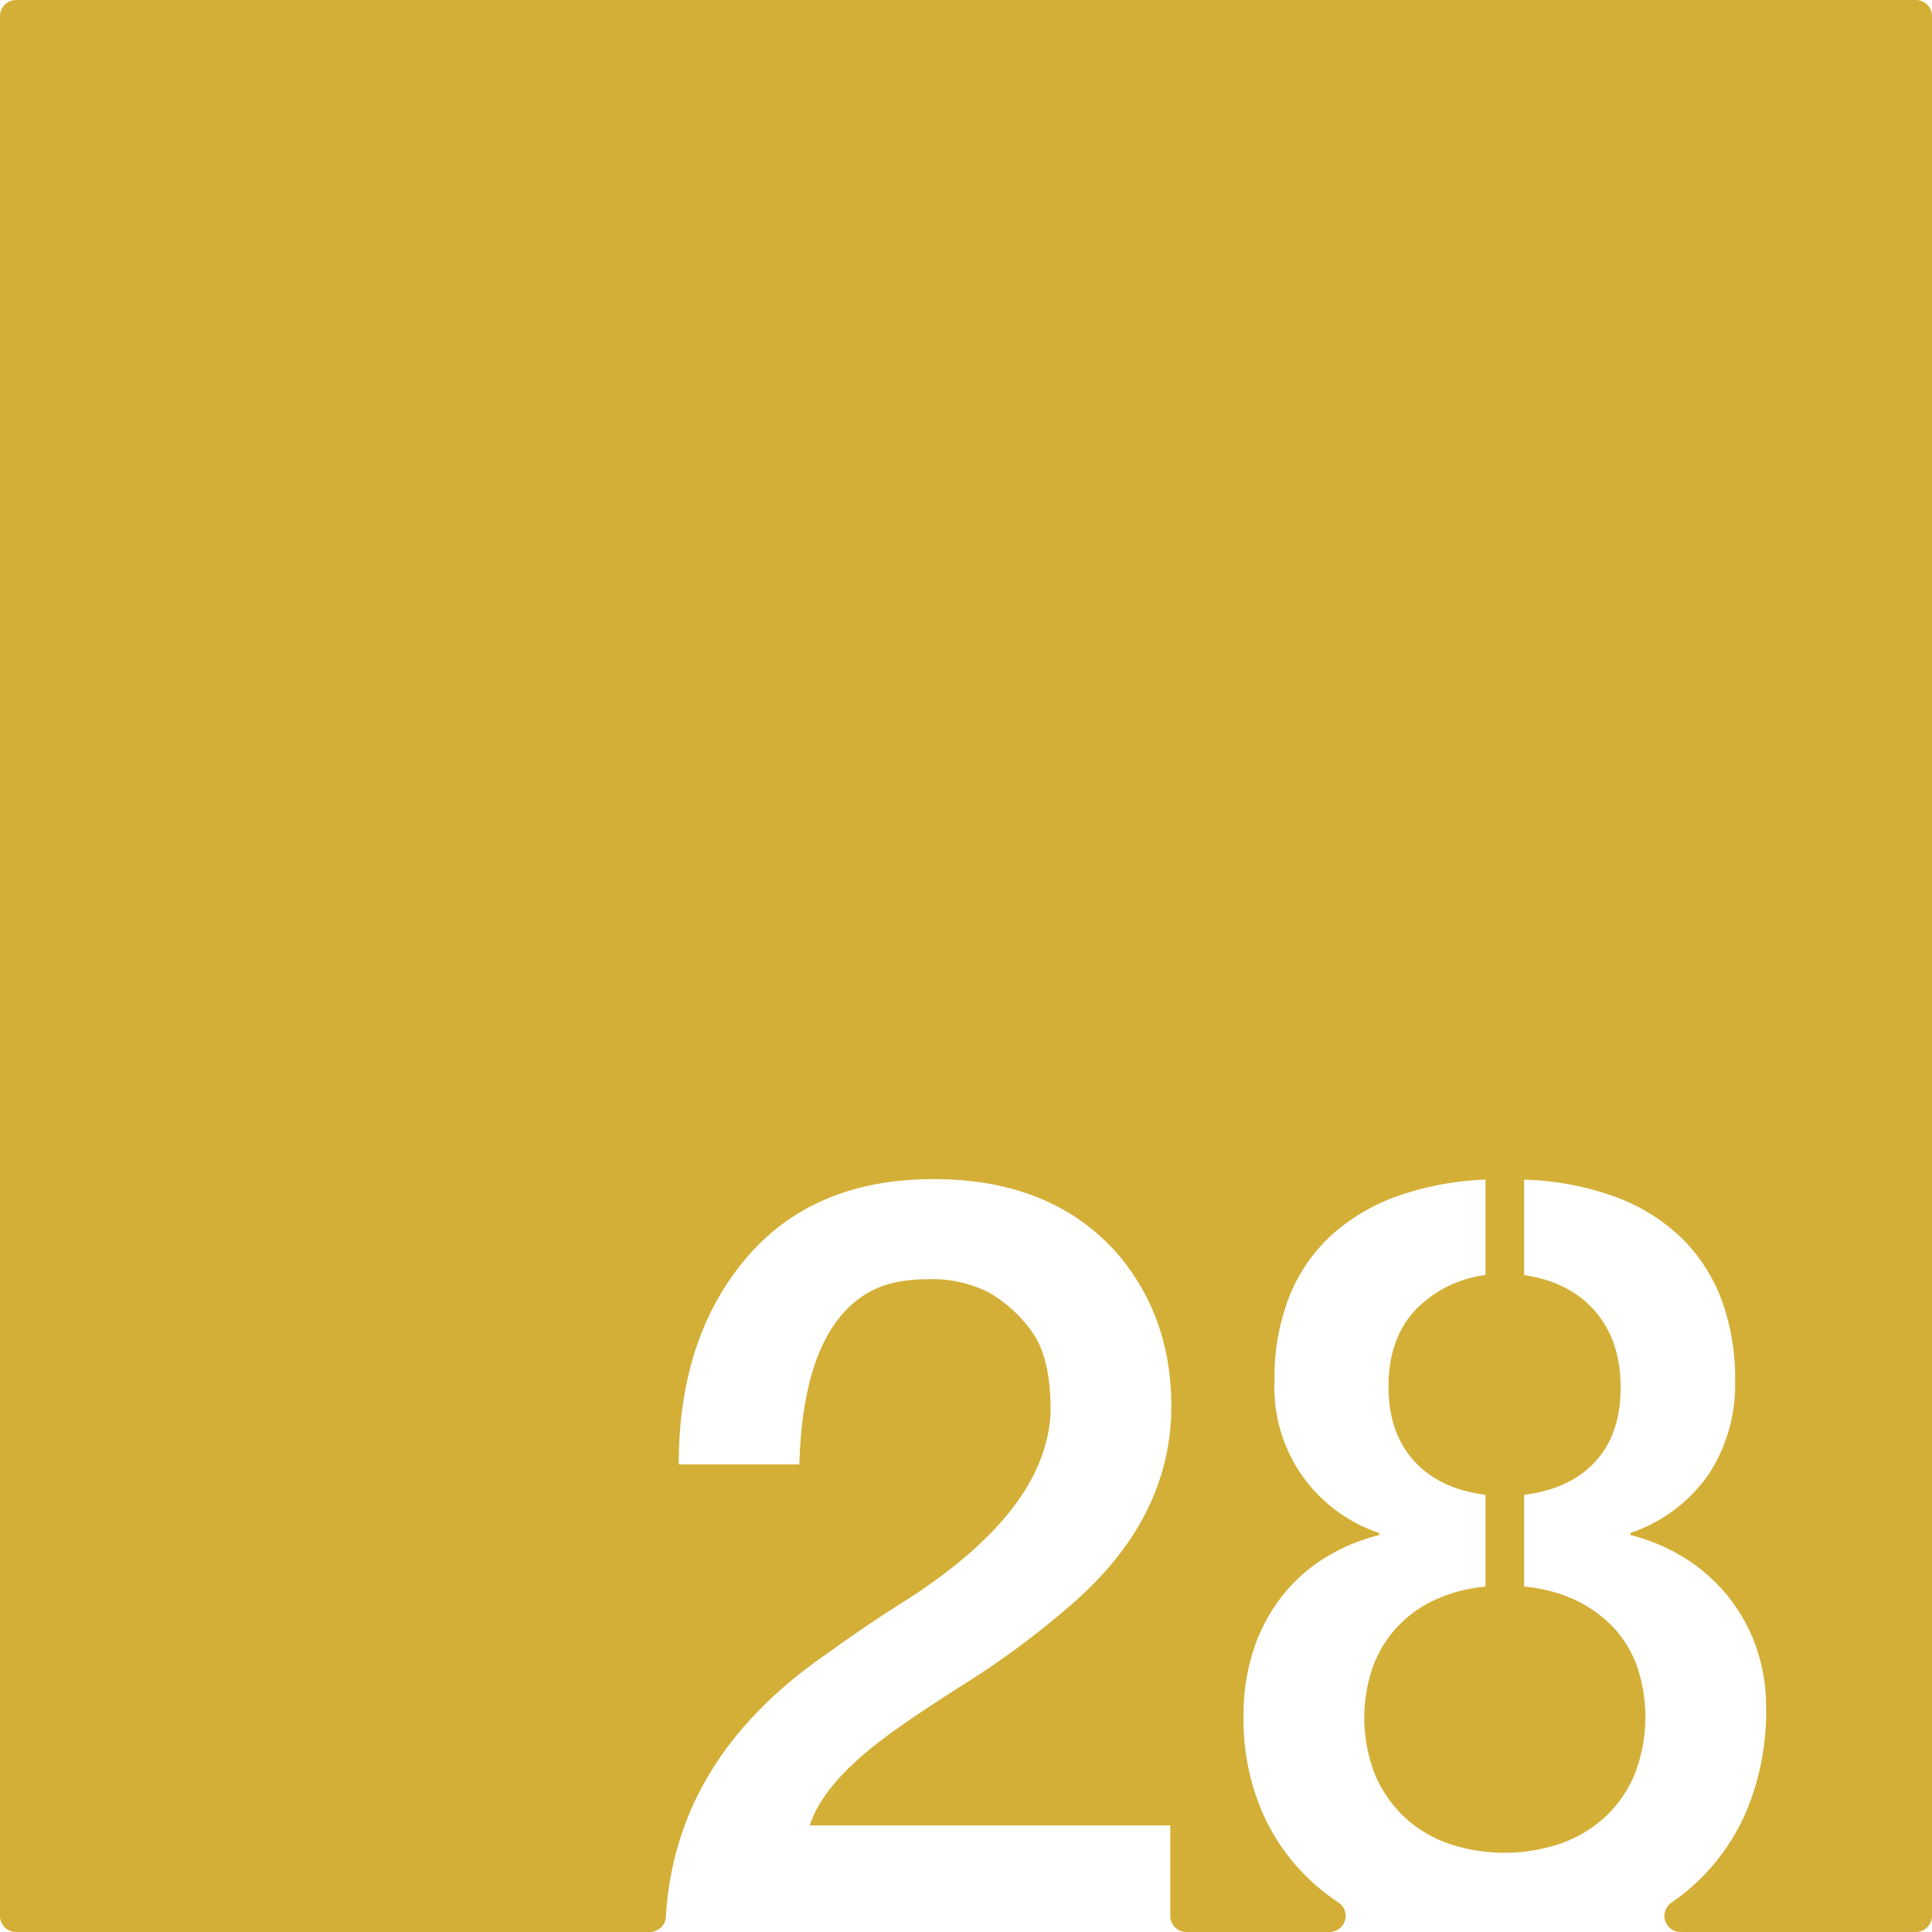 <svg xmlns="http://www.w3.org/2000/svg" width="120mm" height="120mm" viewBox="0 0 340.157 340.157">
  <g id="Zimmernummer">
      <g id="Z-03-028-M">
        <path fill="#D4AF37" stroke="none" d="M337.323,0H2.835A2.835,2.835,0,0,0,0,2.835V337.323a2.834,2.834,0,0,0,2.835,2.834H114.418a2.821,2.821,0,0,0,2.822-2.649q1.628-28.032,28.5-46.443,6.356-4.63,13.26-8.991,25.519-16.164,25.975-33.785,0-9.264-3.27-13.8a24.447,24.447,0,0,0-7.538-6.9,21.829,21.829,0,0,0-10.808-2.361q-6.63,0-10.807,2.543-11.172,6.811-11.807,30.061H119.5q0-22.251,11.807-36.237T164.36,207.6q21.252,0,32.877,13.713,8.991,10.99,8.992,26.247,0,20.073-18.255,35.511A149.57,149.57,0,0,1,169.9,296.424q-9.446,5.994-14.168,9.536-10.809,8.085-13.169,15.439h63.484v15.924a2.834,2.834,0,0,0,2.835,2.834H234.1a2.831,2.831,0,0,0,1.542-5.2,39.293,39.293,0,0,1-3.163-2.338,36.422,36.422,0,0,1-9.9-12.8,41.065,41.065,0,0,1-3.633-17.756,36.551,36.551,0,0,1,1.681-11.353,31.191,31.191,0,0,1,4.768-9.264,29,29,0,0,1,7.538-6.948,32.939,32.939,0,0,1,9.9-4.222V269.9a26.967,26.967,0,0,1-18.436-26.792,38.868,38.868,0,0,1,2.724-15.122,29.344,29.344,0,0,1,7.675-10.852,34.817,34.817,0,0,1,11.761-6.721,52.753,52.753,0,0,1,14.985-2.725v16.8a20.715,20.715,0,0,0-12.488,6.313q-4.587,5.039-4.586,13.3,0,8.175,4.5,13.123t12.579,5.95V279.35a26.867,26.867,0,0,0-8.764,2.27,21.3,21.3,0,0,0-6.721,4.769,21.08,21.08,0,0,0-4.314,6.992,27.36,27.36,0,0,0,.318,18.982,21.842,21.842,0,0,0,5.131,7.492A22.134,22.134,0,0,0,255,324.578a30.787,30.787,0,0,0,19.8,0,22.619,22.619,0,0,0,7.856-4.723,21.481,21.481,0,0,0,5.177-7.538,27.865,27.865,0,0,0,.363-19.026,19.7,19.7,0,0,0-4.314-6.948,22.435,22.435,0,0,0-6.721-4.723,26.556,26.556,0,0,0-8.809-2.27V263.184q8.082-1,12.533-5.858t4.45-13.033q0-8.264-4.5-13.441t-12.487-6.358v-16.8a51.248,51.248,0,0,1,15.848,2.953,33.388,33.388,0,0,1,11.67,7.128,29.8,29.8,0,0,1,7.175,10.9,39.892,39.892,0,0,1,2.452,14.44,28.812,28.812,0,0,1-4.677,16.484A27.456,27.456,0,0,1,287.059,269.9v.364a33.209,33.209,0,0,1,9.763,4.177,30.117,30.117,0,0,1,12.4,15.621,31.56,31.56,0,0,1,1.725,10.536,45.254,45.254,0,0,1-3.451,18.254,37.447,37.447,0,0,1-9.581,13.306,37.989,37.989,0,0,1-3.665,2.851,2.83,2.83,0,0,0,1.638,5.144h41.438a2.834,2.834,0,0,0,2.834-2.834V2.834A2.834,2.834,0,0,0,337.323,0Z"/>
      </g>
    </g>
</svg>
